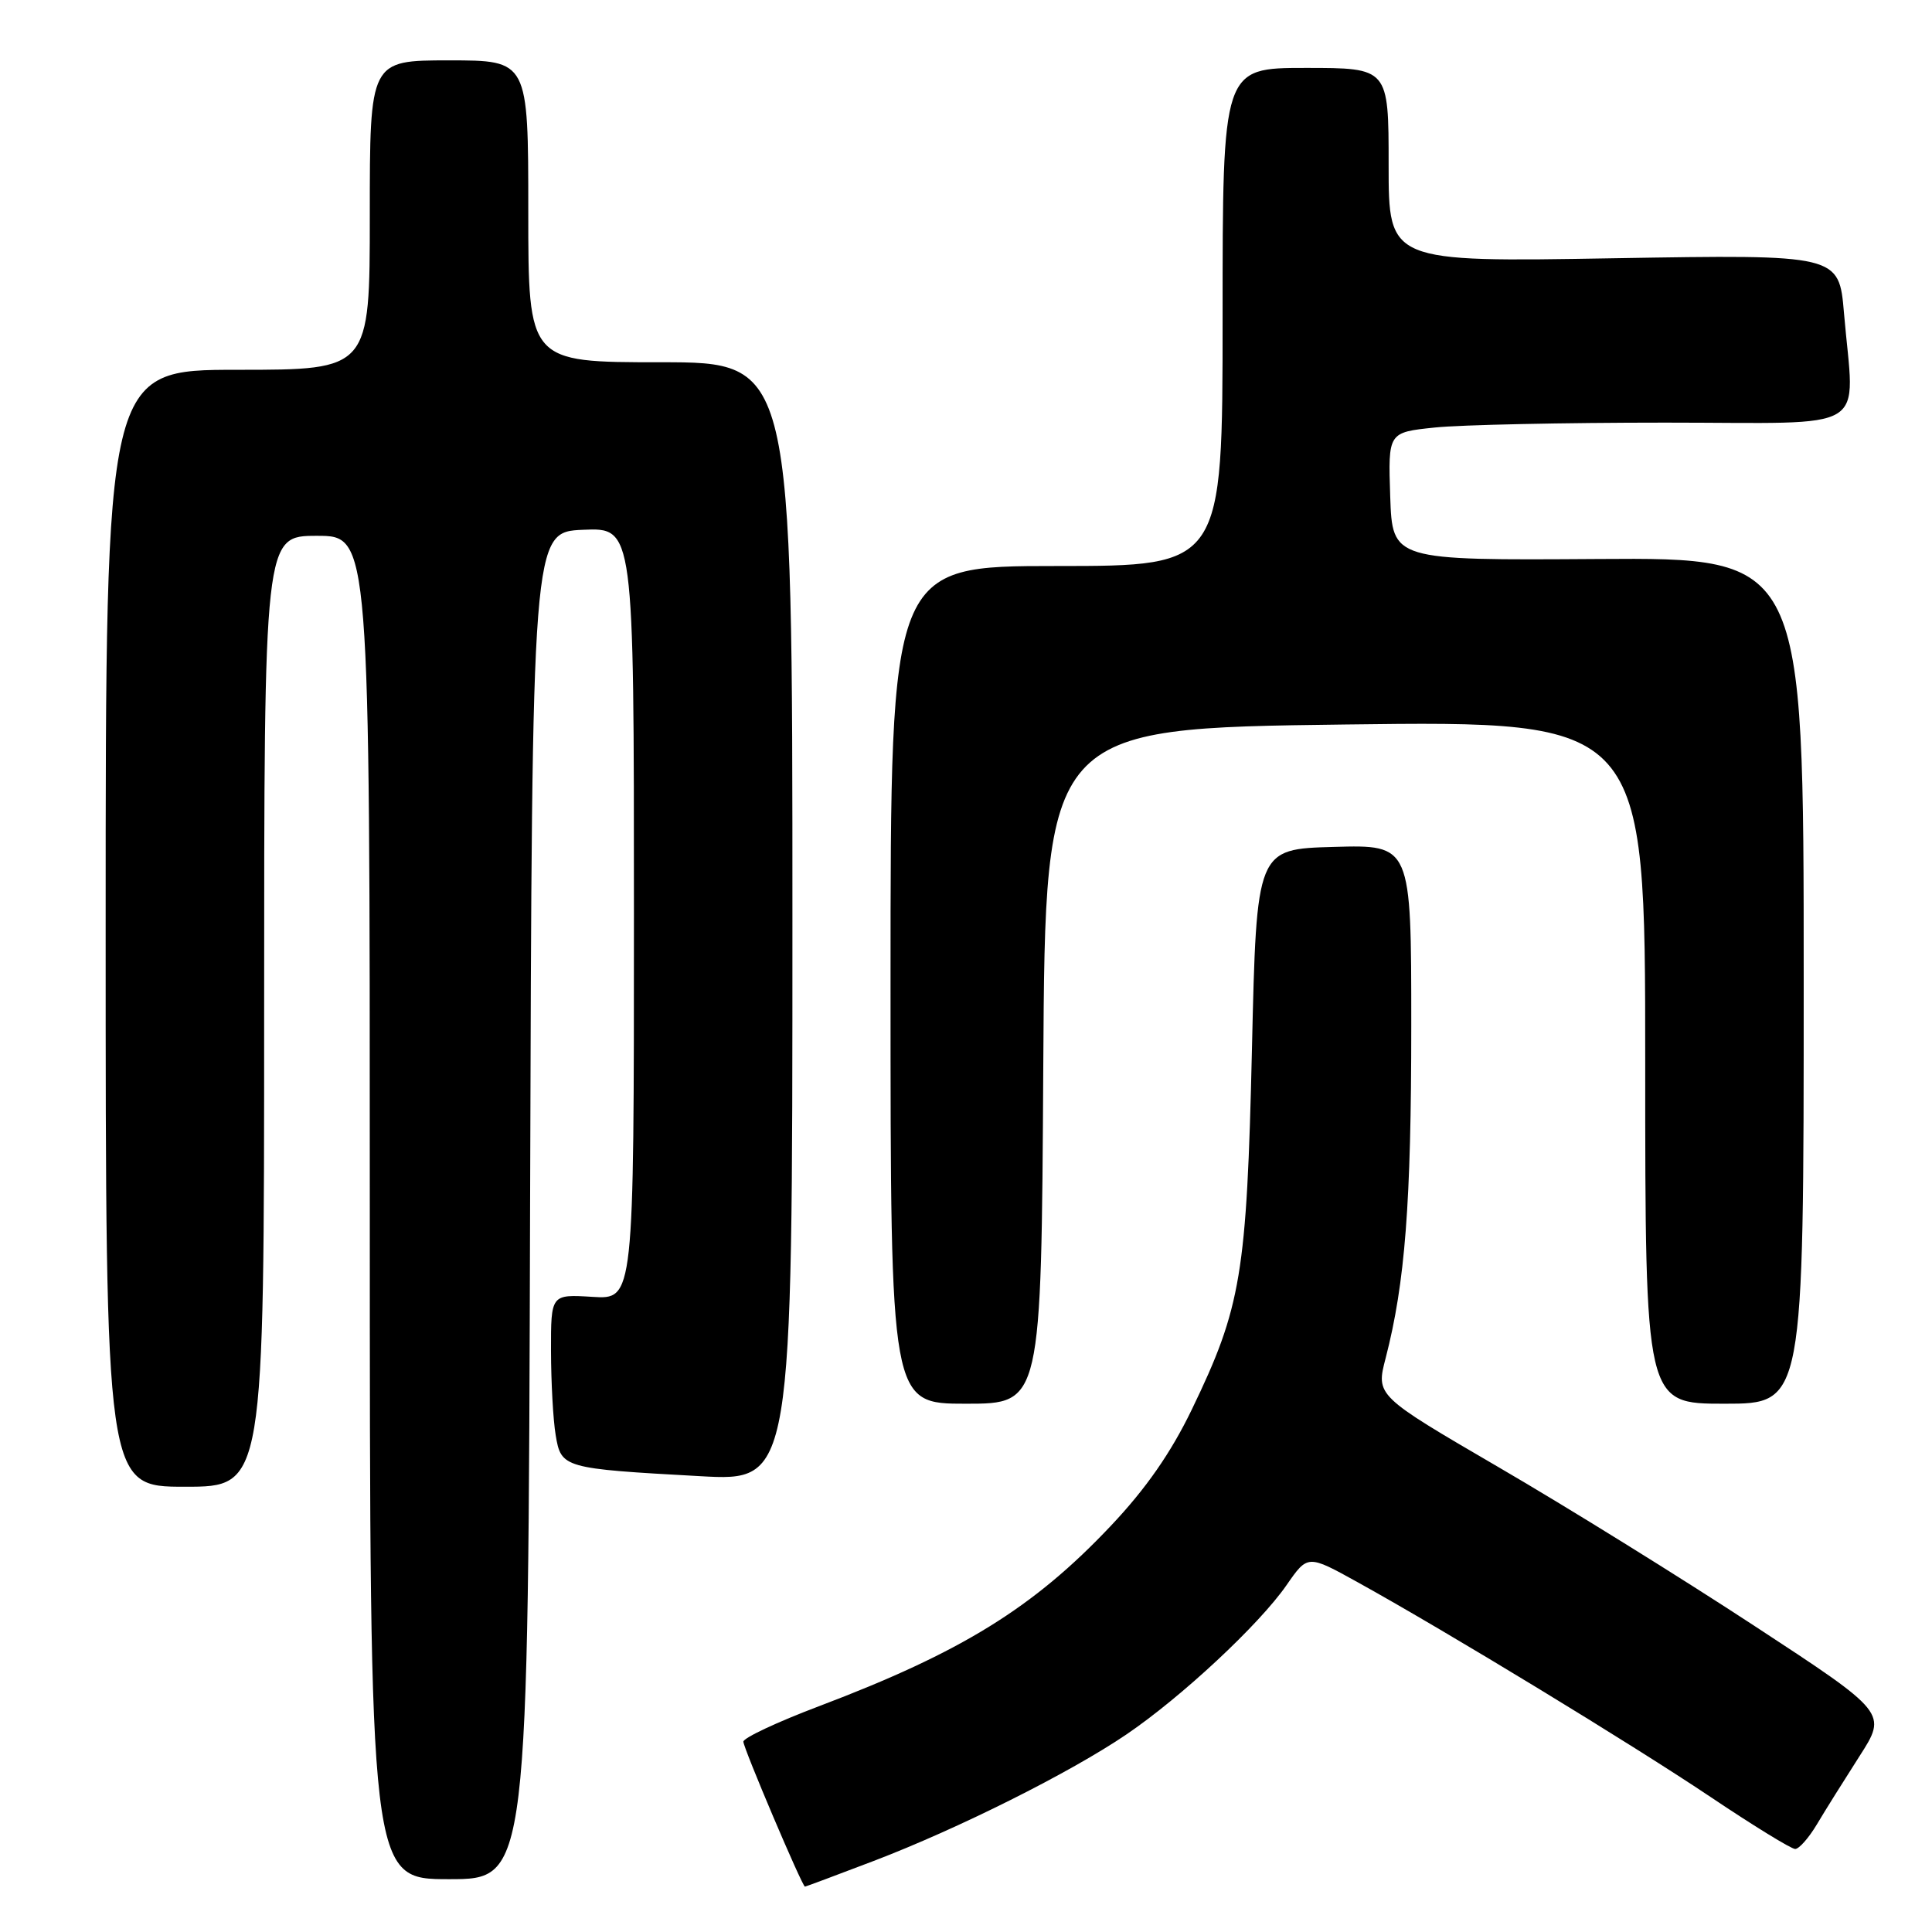<?xml version="1.0" encoding="UTF-8" standalone="no"?>
<!DOCTYPE svg PUBLIC "-//W3C//DTD SVG 1.1//EN" "http://www.w3.org/Graphics/SVG/1.1/DTD/svg11.dtd" >
<svg xmlns="http://www.w3.org/2000/svg" xmlns:xlink="http://www.w3.org/1999/xlink" version="1.1" viewBox="0 0 256 256">
 <g >
 <path fill="currentColor"
d=" M 115.73 246.60 C 126.95 242.32 141.78 234.90 149.26 229.82 C 156.56 224.86 166.85 215.27 170.48 210.03 C 173.28 205.99 173.28 205.99 179.89 209.65 C 191.79 216.24 216.29 231.15 226.72 238.15 C 232.34 241.92 237.35 245.00 237.87 245.00 C 238.38 245.00 239.67 243.54 240.74 241.75 C 241.80 239.96 244.34 235.91 246.37 232.74 C 250.08 226.97 250.08 226.97 232.44 215.42 C 222.74 209.06 207.49 199.60 198.55 194.40 C 182.31 184.93 182.31 184.93 183.61 179.94 C 186.18 170.00 187.00 159.42 187.00 135.89 C 187.00 111.93 187.00 111.93 176.75 112.22 C 166.50 112.50 166.50 112.50 165.89 139.00 C 165.20 168.86 164.47 173.21 157.92 186.77 C 155.16 192.49 151.85 197.25 147.22 202.15 C 136.95 213.04 127.41 218.93 108.50 226.09 C 103.00 228.17 98.50 230.28 98.50 230.78 C 98.50 231.62 106.29 249.96 106.66 249.99 C 106.75 249.99 110.83 248.47 115.73 246.60 Z  M 70.24 159.75 C 70.50 70.50 70.50 70.50 77.25 70.20 C 84.00 69.91 84.00 69.91 84.00 121.05 C 84.00 172.19 84.00 172.19 78.50 171.84 C 73.00 171.50 73.00 171.50 73.01 179.00 C 73.02 183.12 73.29 188.15 73.63 190.16 C 74.35 194.52 74.62 194.60 92.75 195.60 C 105.00 196.28 105.00 196.28 105.00 122.14 C 105.00 48.00 105.00 48.00 87.50 48.00 C 70.00 48.00 70.00 48.00 70.00 28.00 C 70.00 8.00 70.00 8.00 59.50 8.00 C 49.00 8.00 49.00 8.00 49.00 28.50 C 49.00 49.00 49.00 49.00 31.50 49.00 C 14.00 49.00 14.00 49.00 14.00 123.00 C 14.00 197.00 14.00 197.00 24.50 197.00 C 35.00 197.00 35.00 197.00 35.00 134.00 C 35.00 71.00 35.00 71.00 42.00 71.00 C 49.00 71.00 49.00 71.00 49.00 160.00 C 49.00 249.00 49.00 249.00 59.49 249.00 C 69.99 249.00 69.99 249.00 70.24 159.75 Z  M 138.24 141.25 C 138.50 96.50 138.50 96.50 178.25 96.00 C 218.00 95.50 218.00 95.50 218.00 140.75 C 218.00 186.00 218.00 186.00 228.50 186.00 C 239.00 186.00 239.00 186.00 239.00 129.94 C 239.00 73.89 239.00 73.89 211.75 74.07 C 184.50 74.25 184.50 74.25 184.21 65.77 C 183.93 57.29 183.93 57.29 190.11 56.65 C 193.51 56.29 207.25 56.00 220.65 56.00 C 248.40 56.00 245.71 57.65 244.34 41.51 C 243.68 33.72 243.68 33.72 213.84 34.22 C 184.00 34.73 184.00 34.73 184.00 21.86 C 184.00 9.00 184.00 9.00 173.00 9.00 C 162.00 9.00 162.00 9.00 162.00 42.00 C 162.00 75.00 162.00 75.00 140.00 75.00 C 118.00 75.00 118.00 75.00 118.00 130.50 C 118.00 186.00 118.00 186.00 127.99 186.00 C 137.98 186.00 137.98 186.00 138.24 141.25 Z "/>
</g>
</svg>